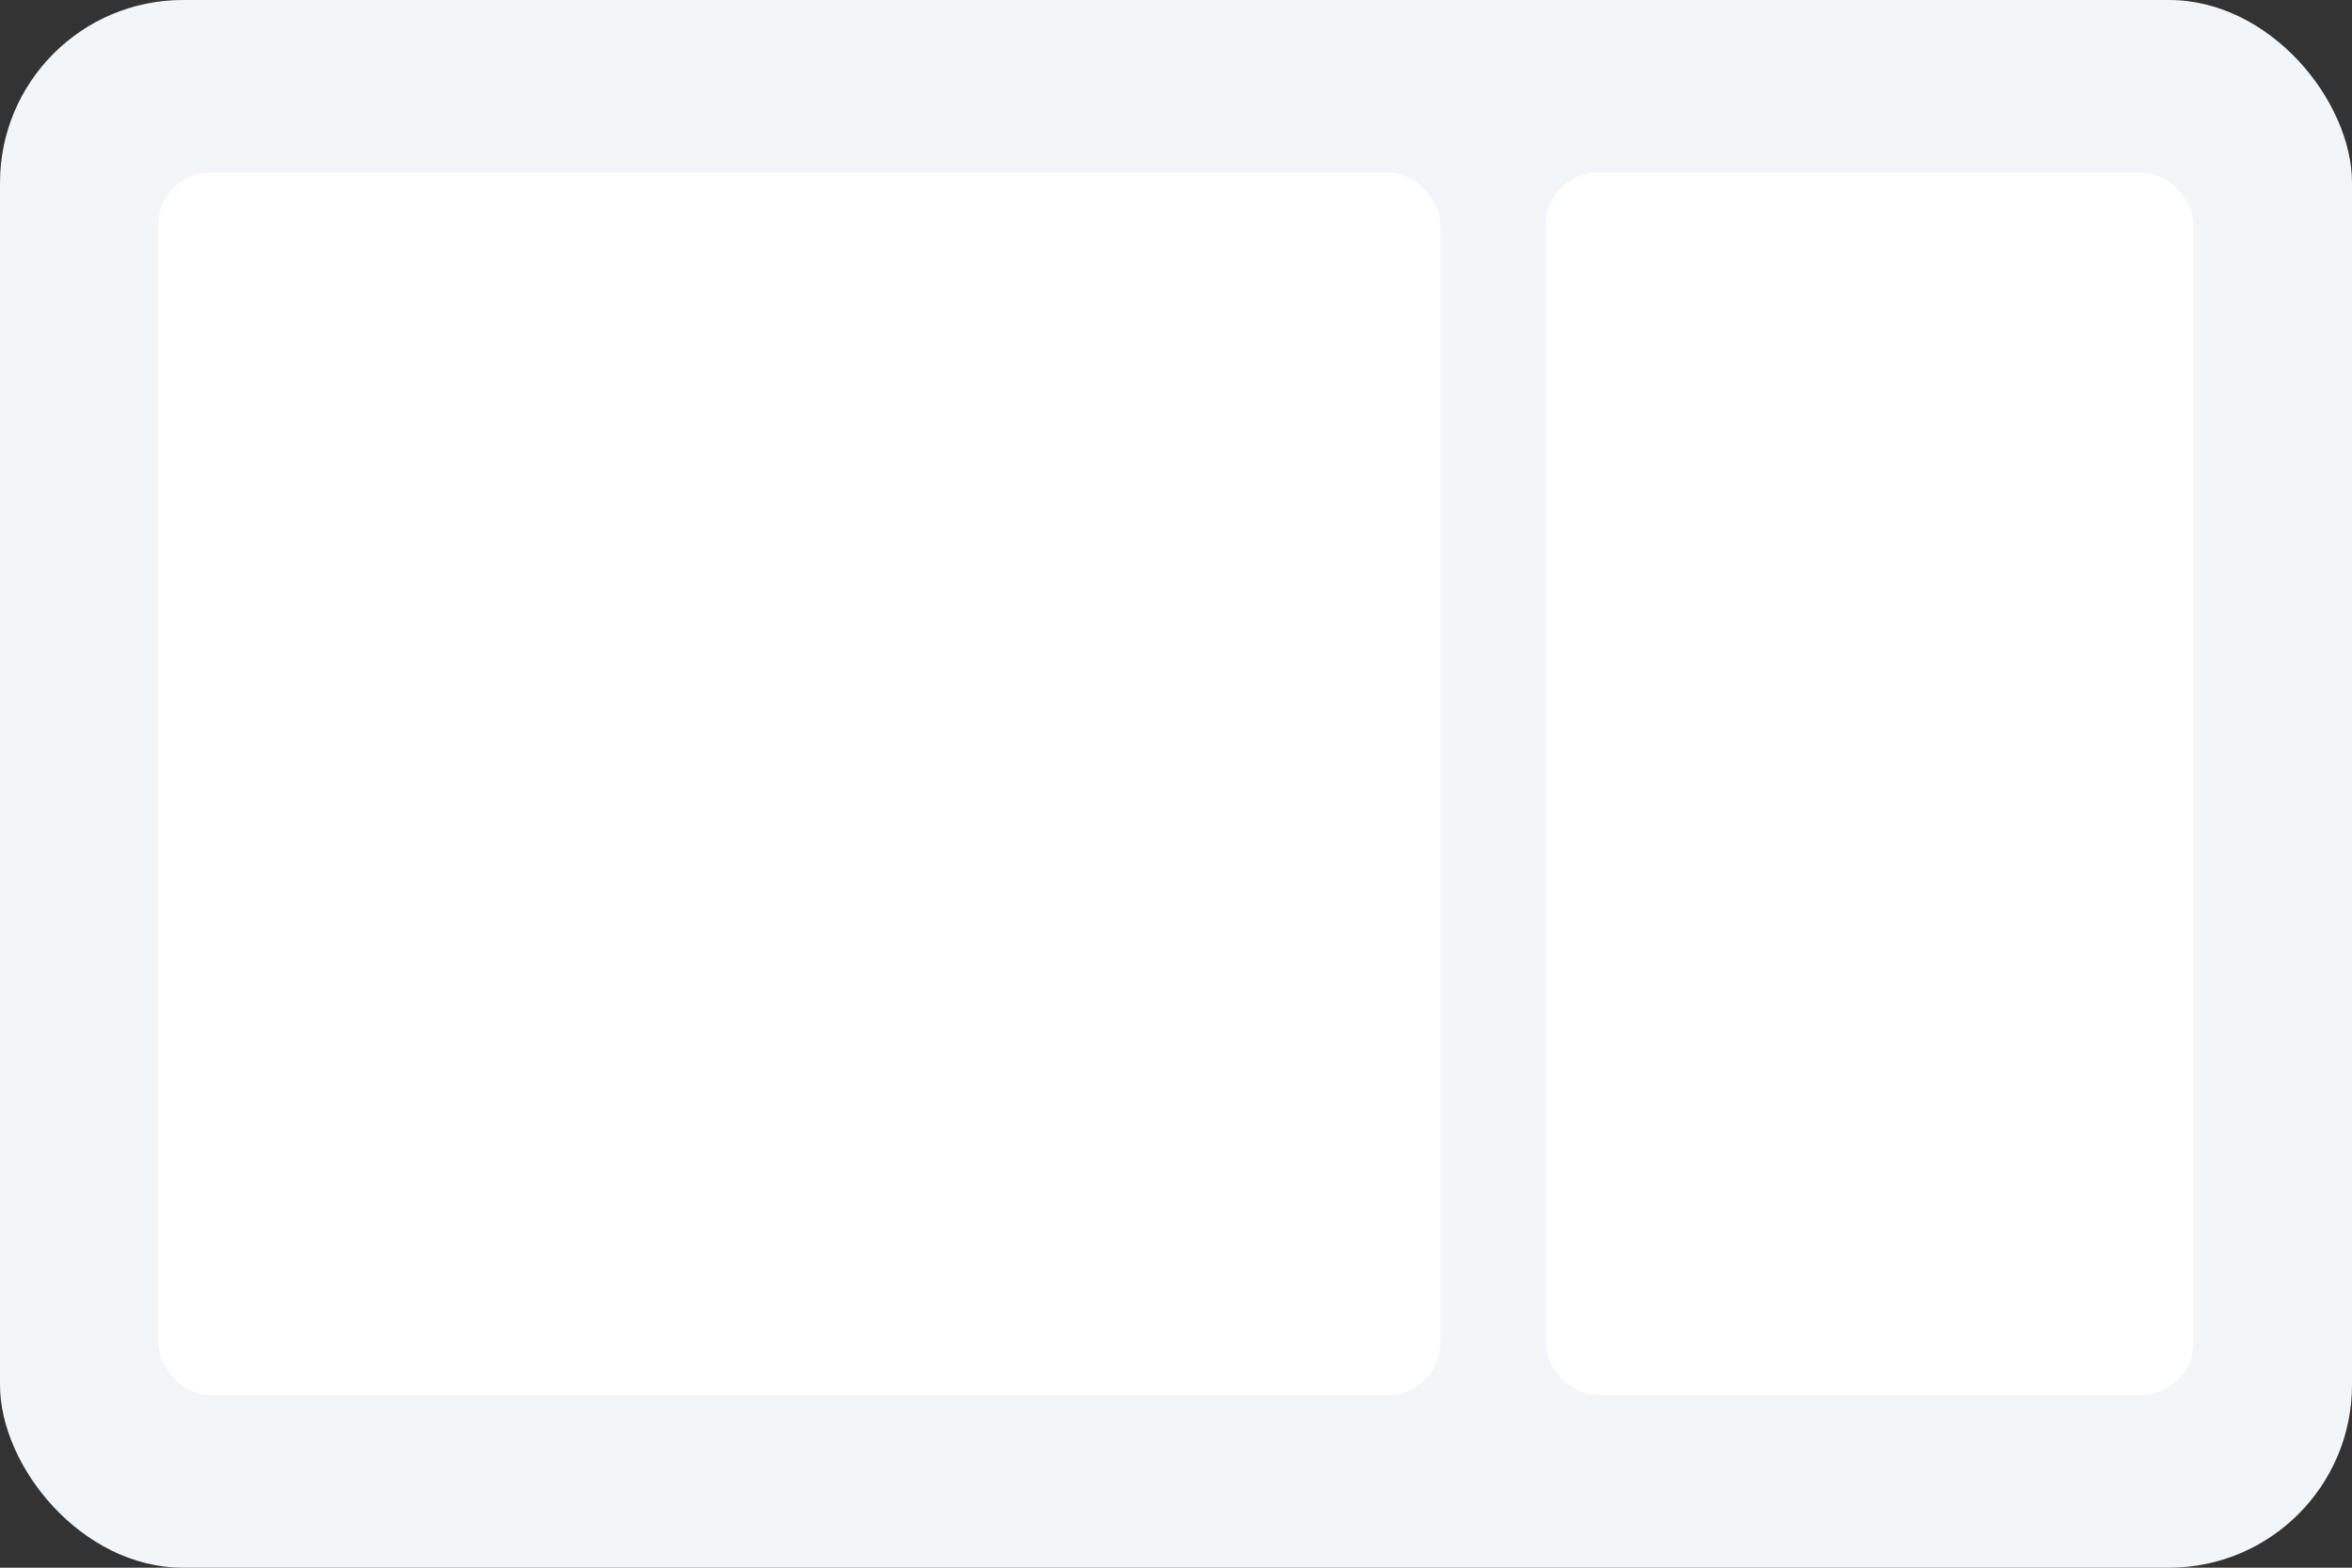 <svg width="90" height="60" viewBox="0 0 90 60" fill="none" xmlns="http://www.w3.org/2000/svg">
<rect x="0" y="0" width="90" height="60" fill="#333333" stroke="none"/>
<rect width="90" height="60" rx="7" fill="#F3F6F9"/>
<rect x="6.064" y="6.606" width="49.045" height="46.789" rx="2" fill="white"/>
<rect x="59.154" y="6.606" width="24.775" height="46.789" rx="2" fill="white"/>
</svg>
